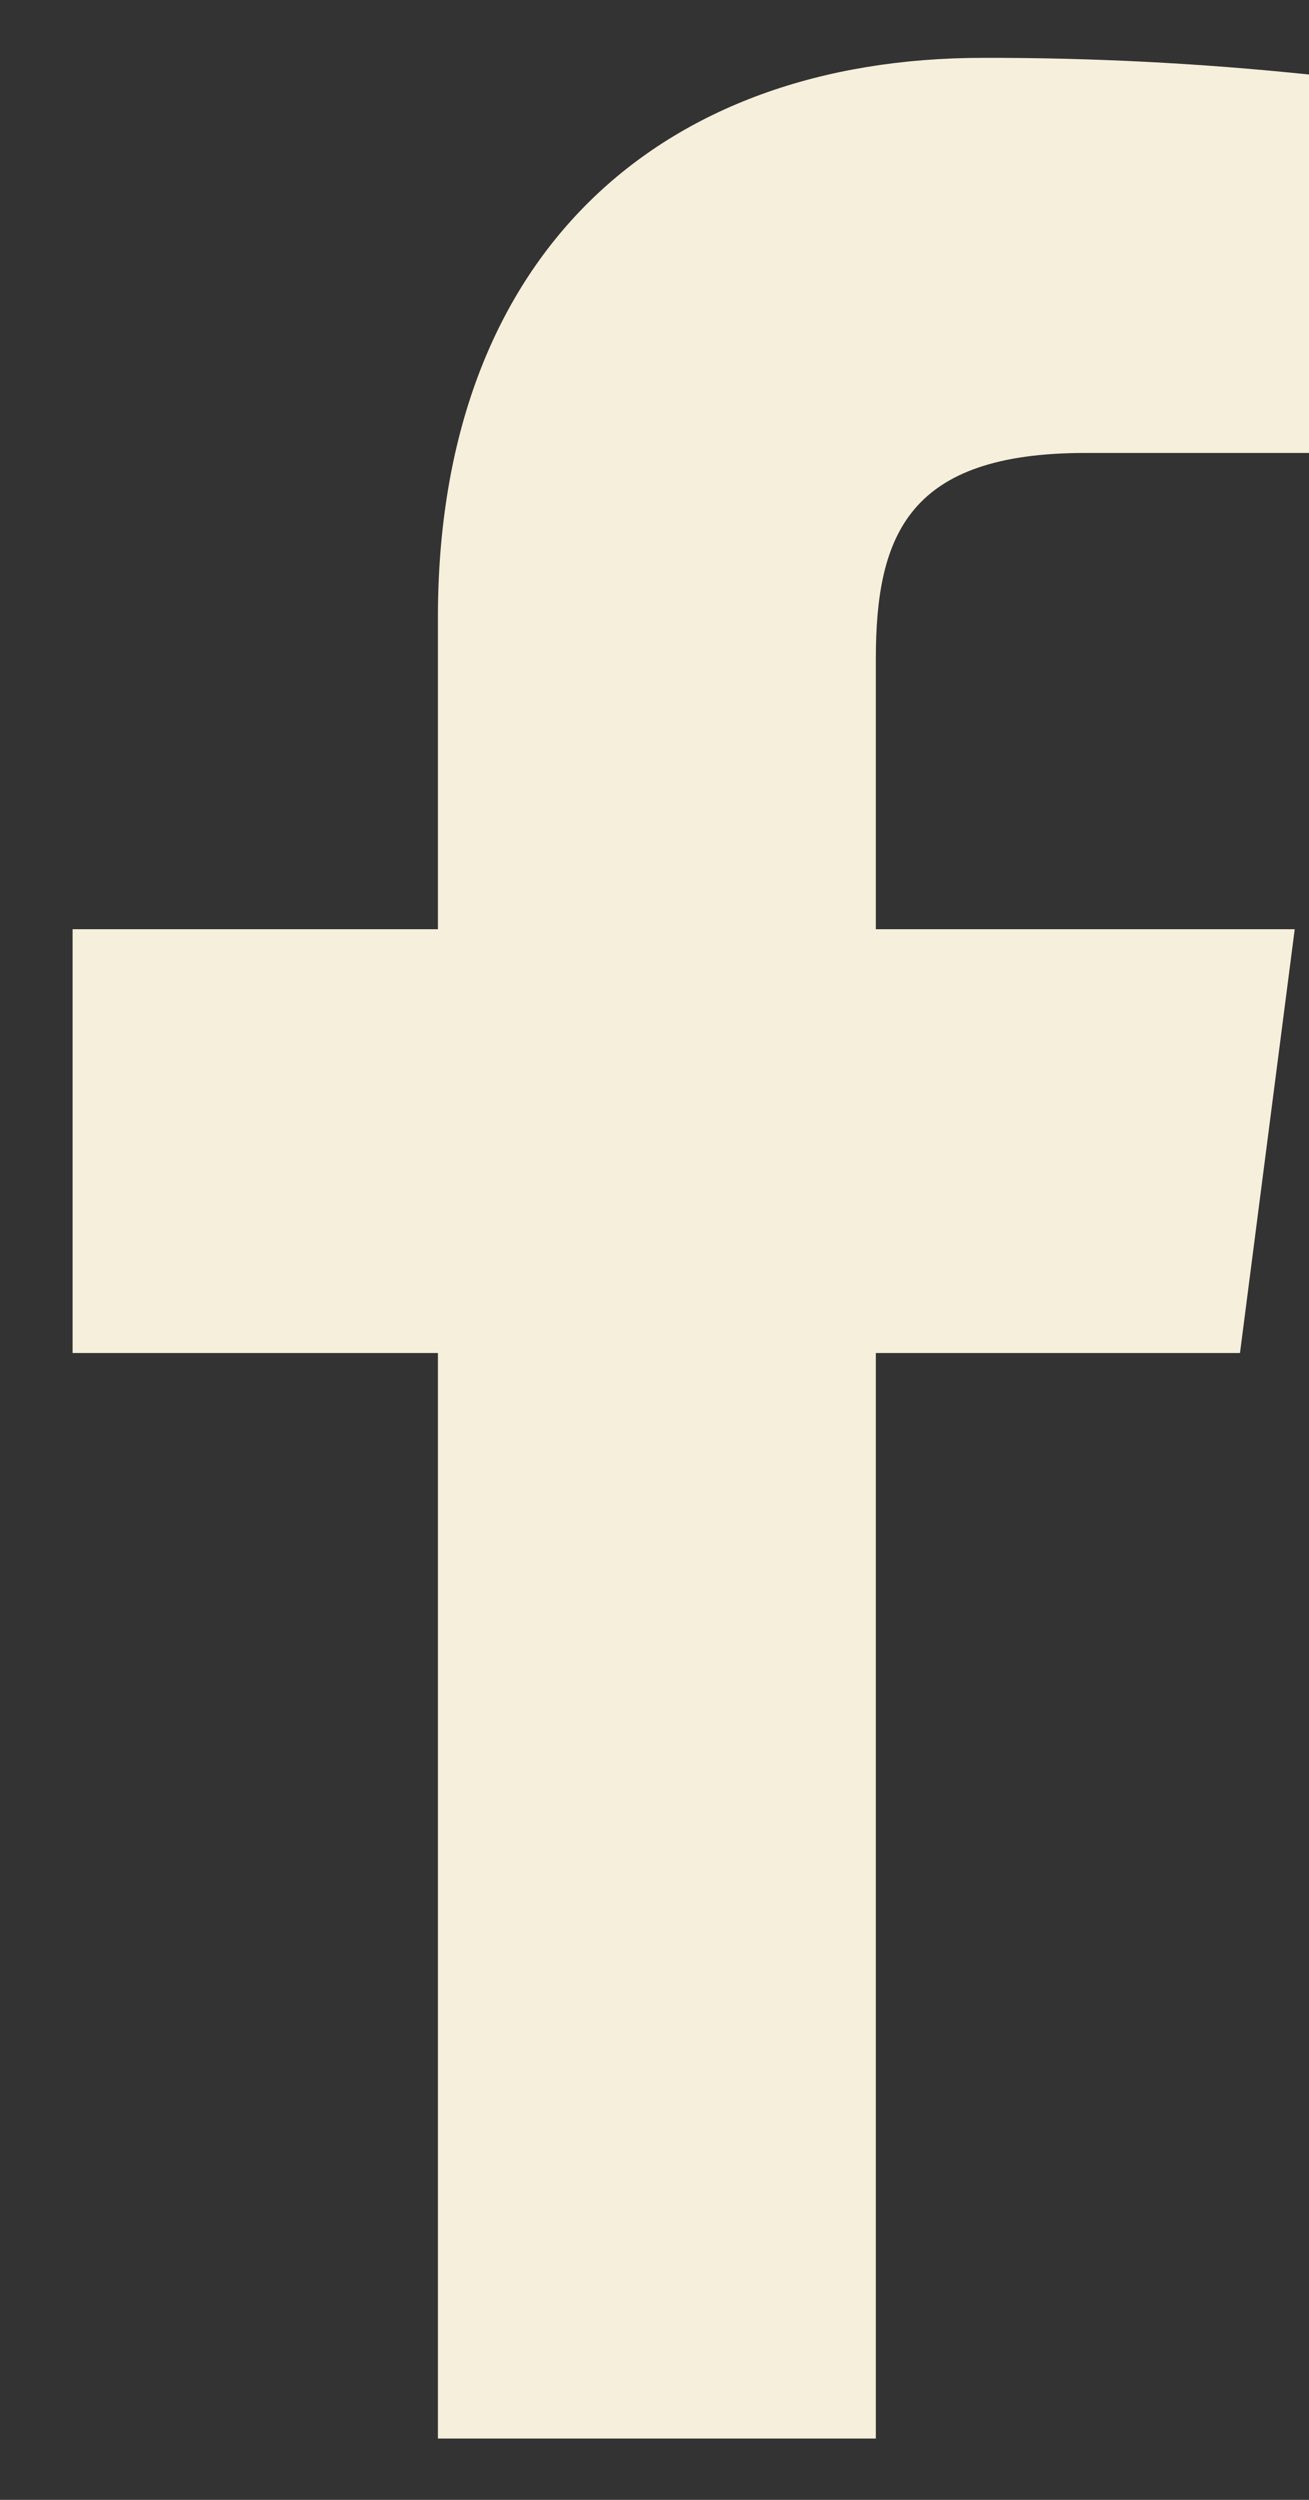 <svg width="11" height="21" viewBox="0 0 11 21" fill="none" xmlns="http://www.w3.org/2000/svg">
<rect x="0" y="0" width="11" height="21" fill="#333333" stroke="none"/>
<path d="M9.12 3.805H11V0.626C10.09 0.531 9.175 0.484 8.26 0.486C5.54 0.486 3.68 2.146 3.68 5.186V7.806H0.61V11.366H3.68V20.485H7.36V11.366H10.42L10.88 7.806H7.36V5.535C7.36 4.486 7.64 3.805 9.12 3.805Z" fill="#F5EFDB"/>
</svg>

